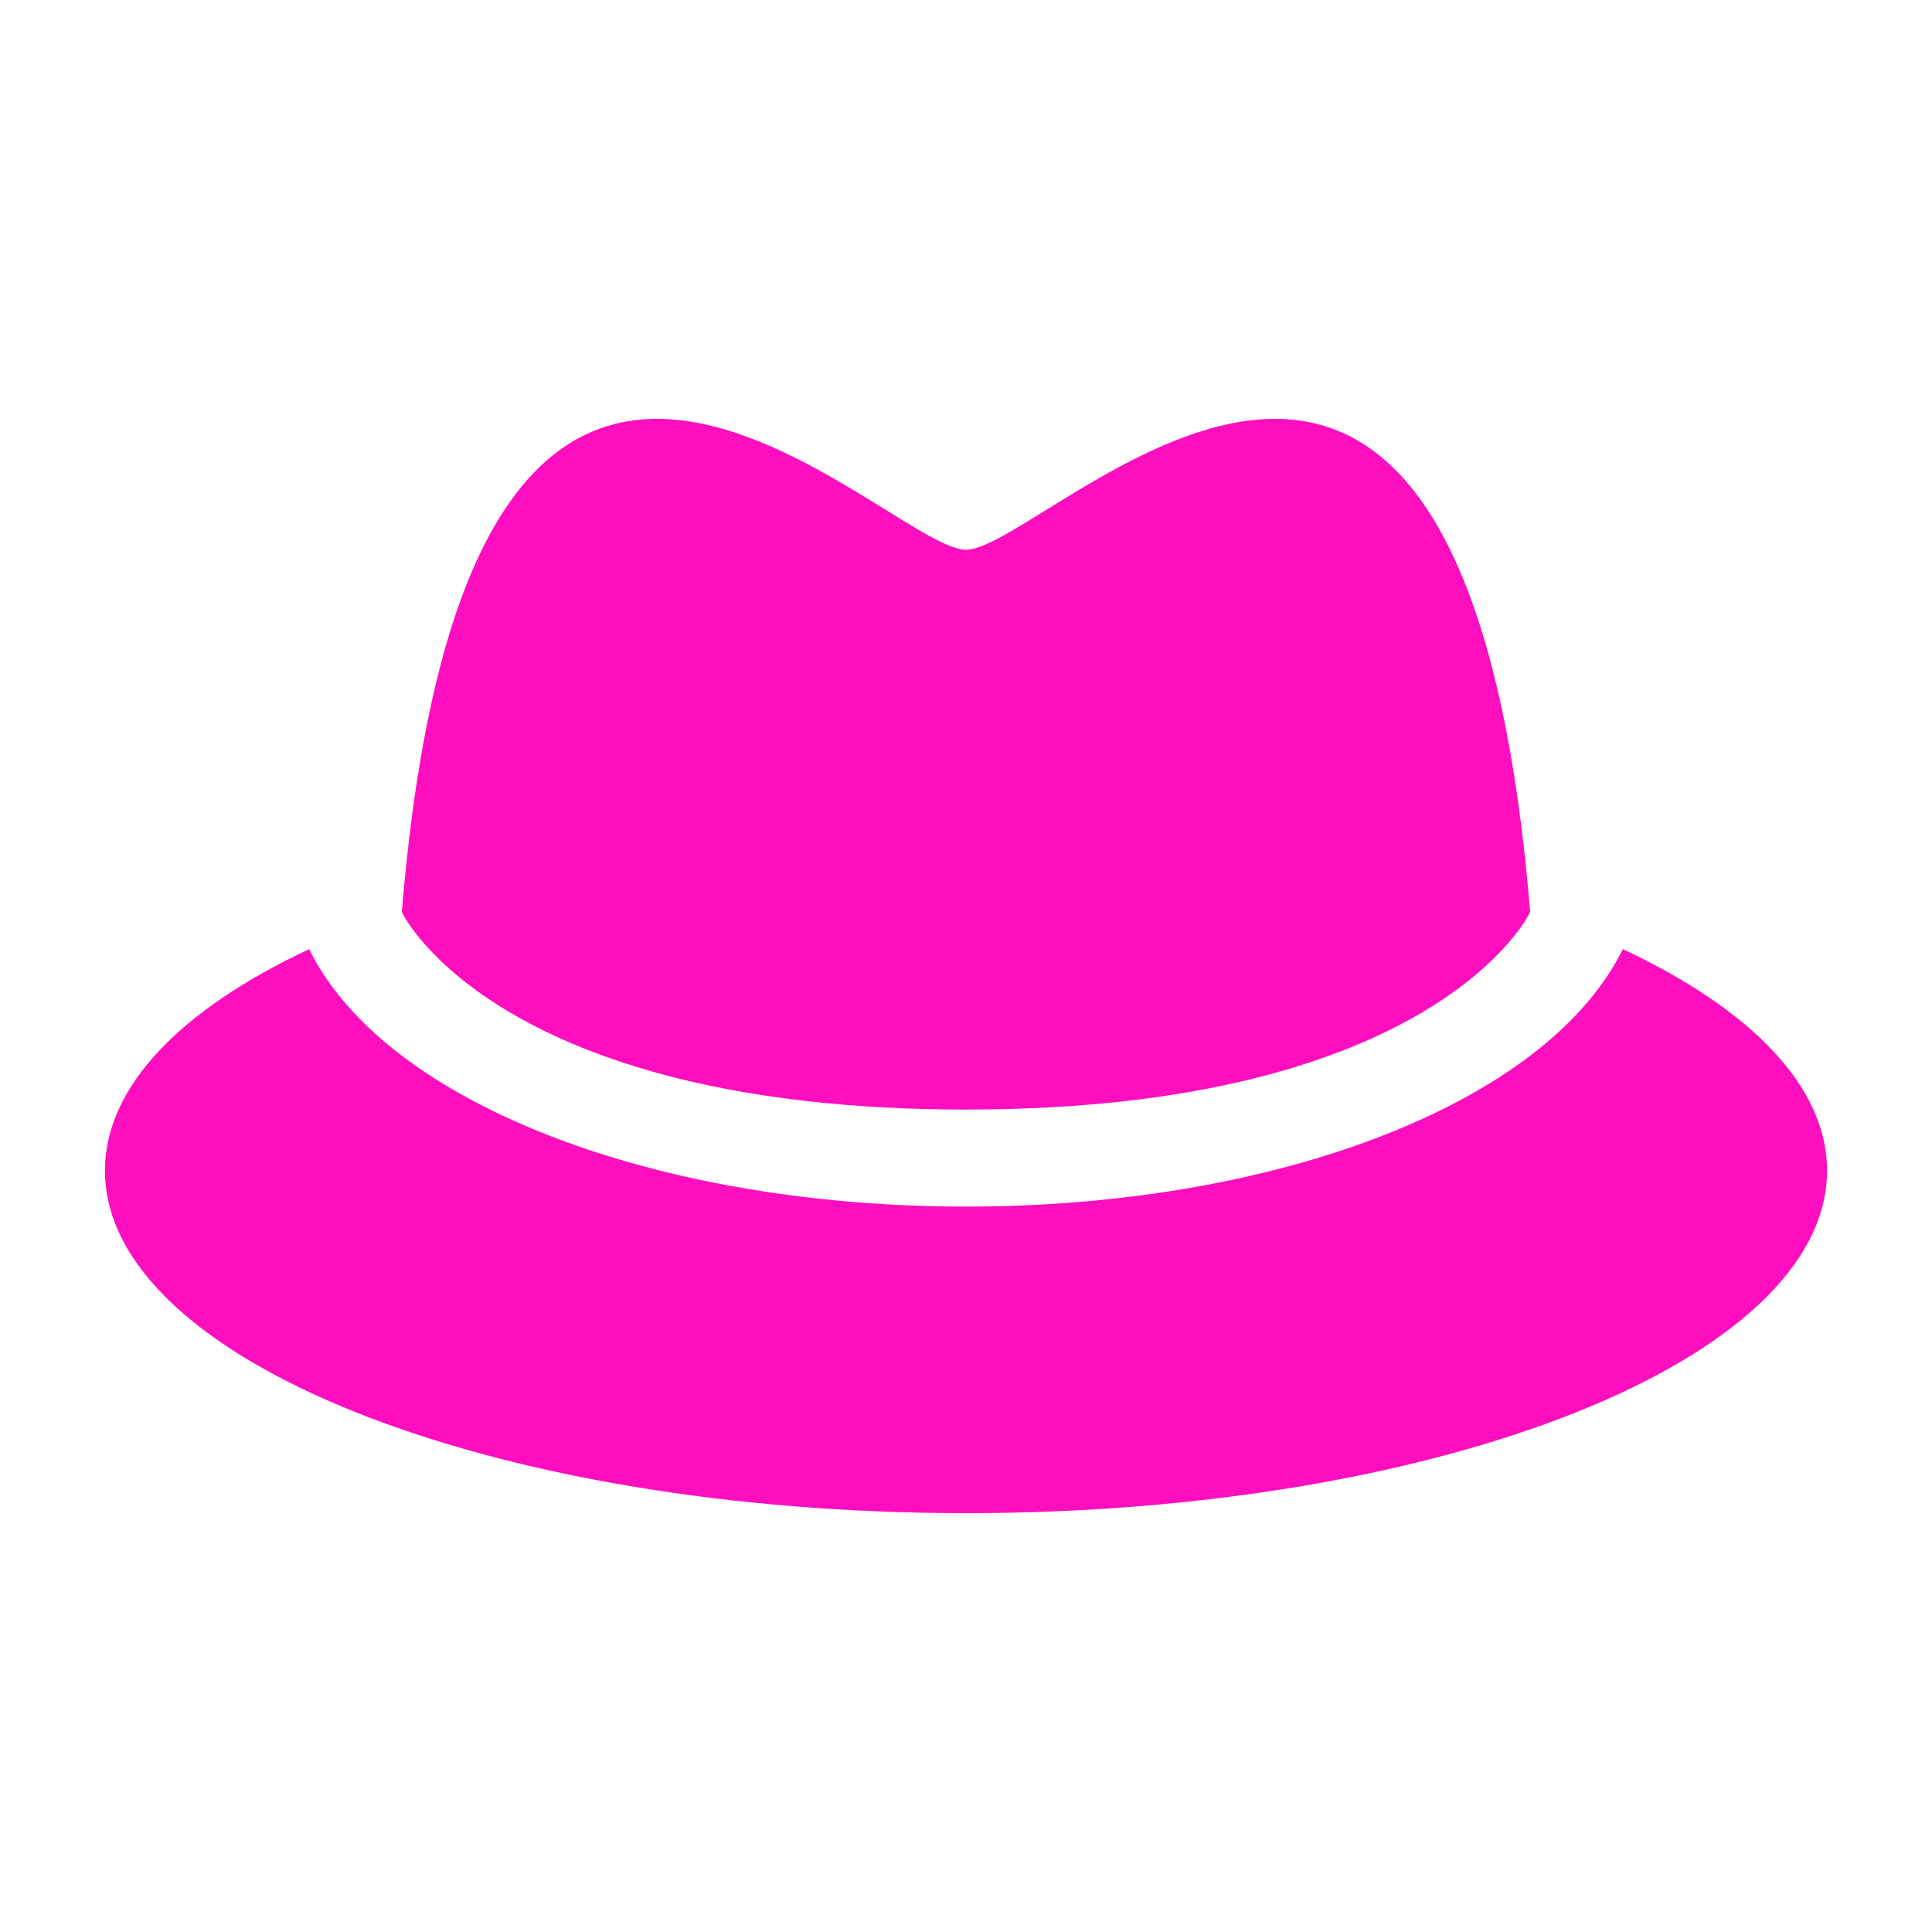 <?xml version="1.0" encoding="UTF-8" standalone="no"?>
<!-- Generator: Adobe Illustrator 18.0.0, SVG Export Plug-In . SVG Version: 6.00 Build 0)  -->

<svg
   version="1.1"
   id="Capa_1"
   x="0px"
   y="0px"
   viewBox="0 0 512 512"
   height="512"
   width="512"
   style="enable-background:new 0 0 512 512;"
   xml:space="preserve"
   sodipodi:docname="generic_hat.svg"
   inkscape:version="1.2.1 (9c6d41e410, 2022-07-14)"
   xmlns:inkscape="http://www.inkscape.org/namespaces/inkscape"
   xmlns:sodipodi="http://sodipodi.sourceforge.net/DTD/sodipodi-0.dtd"
   xmlns="http://www.w3.org/2000/svg"
   xmlns:svg="http://www.w3.org/2000/svg"><defs
   id="defs43"><filter
   style="color-interpolation-filters:sRGB;"
   inkscape:label="Drop Shadow"
   id="filter960"
   x="-0.167"
   y="-0.262"
   width="1.324"
   height="1.51"><feFlood
     flood-opacity="1"
     flood-color="rgb(58,63,94)"
     result="flood"
     id="feFlood950" /><feComposite
     in="flood"
     in2="SourceGraphic"
     operator="out"
     result="composite1"
     id="feComposite952" /><feGaussianBlur
     in="composite1"
     stdDeviation="15"
     result="blur"
     id="feGaussianBlur954" /><feOffset
     dx="0"
     dy="0"
     result="offset"
     id="feOffset956" /><feComposite
     in="offset"
     in2="SourceGraphic"
     operator="atop"
     result="composite2"
     id="feComposite958" /></filter><filter
   style="color-interpolation-filters:sRGB;"
   inkscape:label="Drop Shadow"
   id="filter1125"
   x="-0.12"
   y="-0.241"
   width="1.241"
   height="1.482"><feFlood
     flood-opacity="1"
     flood-color="rgb(58,63,94)"
     result="flood"
     id="feFlood1115" /><feComposite
     in="flood"
     in2="SourceGraphic"
     operator="out"
     result="composite1"
     id="feComposite1117" /><feGaussianBlur
     in="composite1"
     stdDeviation="15"
     result="blur"
     id="feGaussianBlur1119" /><feOffset
     dx="0"
     dy="0"
     result="offset"
     id="feOffset1121" /><feComposite
     in="offset"
     in2="SourceGraphic"
     operator="atop"
     result="composite2"
     id="feComposite1123" /></filter>
		</defs><sodipodi:namedview
   id="namedview41"
   pagecolor="#505050"
   bordercolor="#eeeeee"
   borderopacity="1"
   inkscape:pageshadow="0"
   inkscape:pageopacity="0"
   inkscape:pagecheckerboard="0"
   showgrid="false"
   inkscape:zoom="0.85253905"
   inkscape:cx="-123.748"
   inkscape:cy="383.56014"
   inkscape:window-width="1920"
   inkscape:window-height="1009"
   inkscape:window-x="1912"
   inkscape:window-y="-8"
   inkscape:window-maximized="1"
   inkscape:current-layer="Capa_1"
   inkscape:showpageshadow="2"
   inkscape:deskcolor="#505050" />
<path
   d="M 0,0 H 512 V 512 H 0 Z"
   fill="#b90202"
   fill-opacity="1"
   id="path902"
   style="fill:#1b1f21;fill-opacity:0" />
<path
   d="m 256,294.048 c 124.731,0 149.694,-52.344 149.504,-52.408 -18.082,-219.593 -127.797,-95.958 -149.504,-95.958 -21.708,0 -131.422,-123.634 -149.505,95.958 -0.188,0.065 24.775,52.408 149.505,52.408 z"
   id="path3758"
   style="fill:#ff0ec0;fill-opacity:1;filter:url(#filter1125)" /><path
   d="m 430.075,251.532 c -8.338,16.843 -25.565,31.903 -50.491,43.748 -33.226,15.787 -77.113,24.479 -123.583,24.479 -46.469,0 -90.358,-8.692 -123.582,-24.479 -24.926,-11.845 -42.155,-26.904 -50.493,-43.748 -33.75,15.826 -54.115,36.31 -54.115,58.689 0.001,50.137 102.163,90.779 228.189,90.779 126.026,0 228.188,-40.643 228.188,-90.779 0,-22.378 -20.363,-42.865 -54.113,-58.689 z"
   id="path3760"
   style="fill:#ff0ec0;fill-opacity:1;filter:url(#filter1125)" /></svg>
